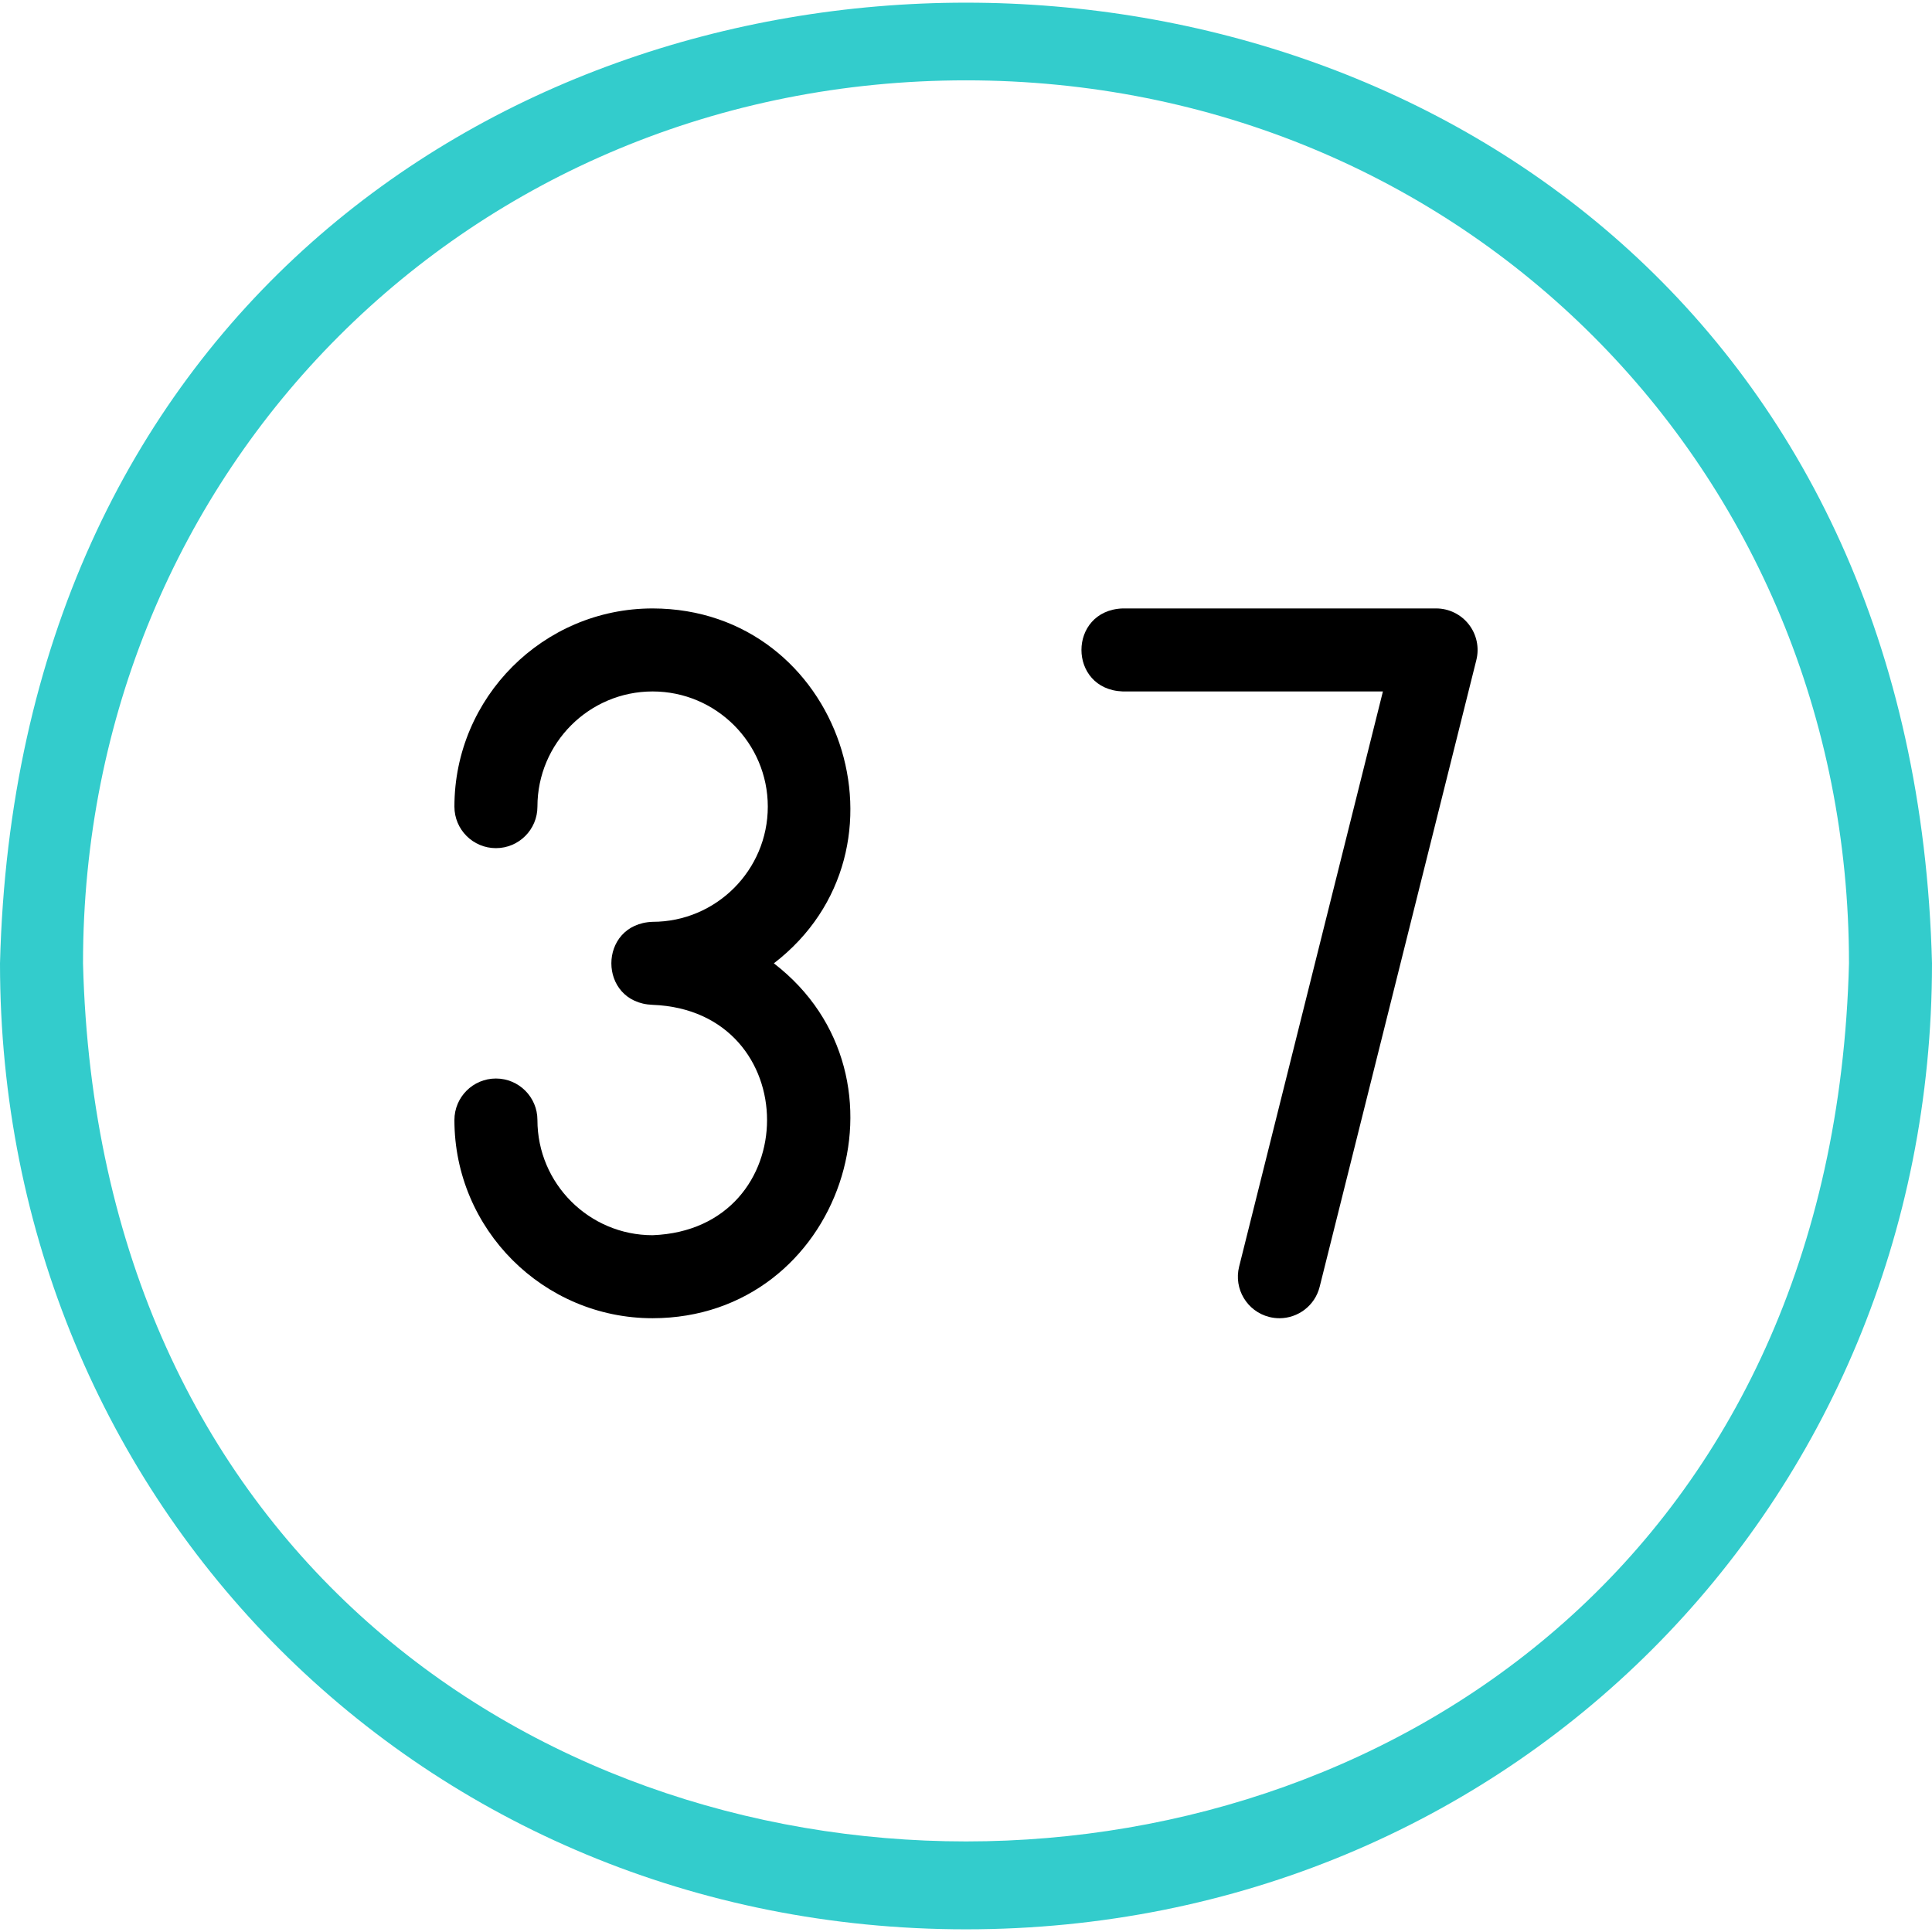 <svg id="Capa_1" enable-background="new 0 0 512 512" height="512" viewBox="0 0 512 512" width="512" xmlns="http://www.w3.org/2000/svg"><g id="_x33_7-36"><path d="m256 511.292c-143.551 0-256-112.449-256-256 8.714-339.486 503.334-339.406 512 .004 0 143.547-112.448 255.996-256 255.996zm0-490c-131.215 0-234 102.785-234 234 7.965 310.312 460.078 310.238 468-.003 0-131.212-102.785-233.997-234-233.997z" fill="#3cc"/><path d="m172.949 349.343c-28.962 0-52.525-23.563-52.525-52.525 0-6.075 4.925-11 11-11s11 4.925 11 11c0 16.832 13.694 30.525 30.525 30.525 40.447-1.545 40.427-59.518 0-61.051-14.581-.543-14.567-21.464.001-22 16.831 0 30.525-13.694 30.525-30.525s-13.694-30.525-30.525-30.525-30.525 13.694-30.525 30.525c0 6.075-4.925 11-11 11s-11-4.925-11-11c0-28.962 23.563-52.525 52.525-52.525 50.04.092 71.286 63.948 32.131 94.051 39.162 30.108 17.893 93.97-32.132 94.05z"/><path d="m339.06 349.345c-.884 0-1.781-.107-2.677-.331-5.894-1.473-9.477-7.445-8.004-13.339l38.108-152.434h-68.962c-14.579-.541-14.568-21.464 0-22h83.051c3.388 0 6.586 1.561 8.67 4.23 2.085 2.67 2.823 6.151 2.002 9.438l-41.525 166.102c-1.25 4.998-5.736 8.334-10.663 8.334z"/></g></svg>